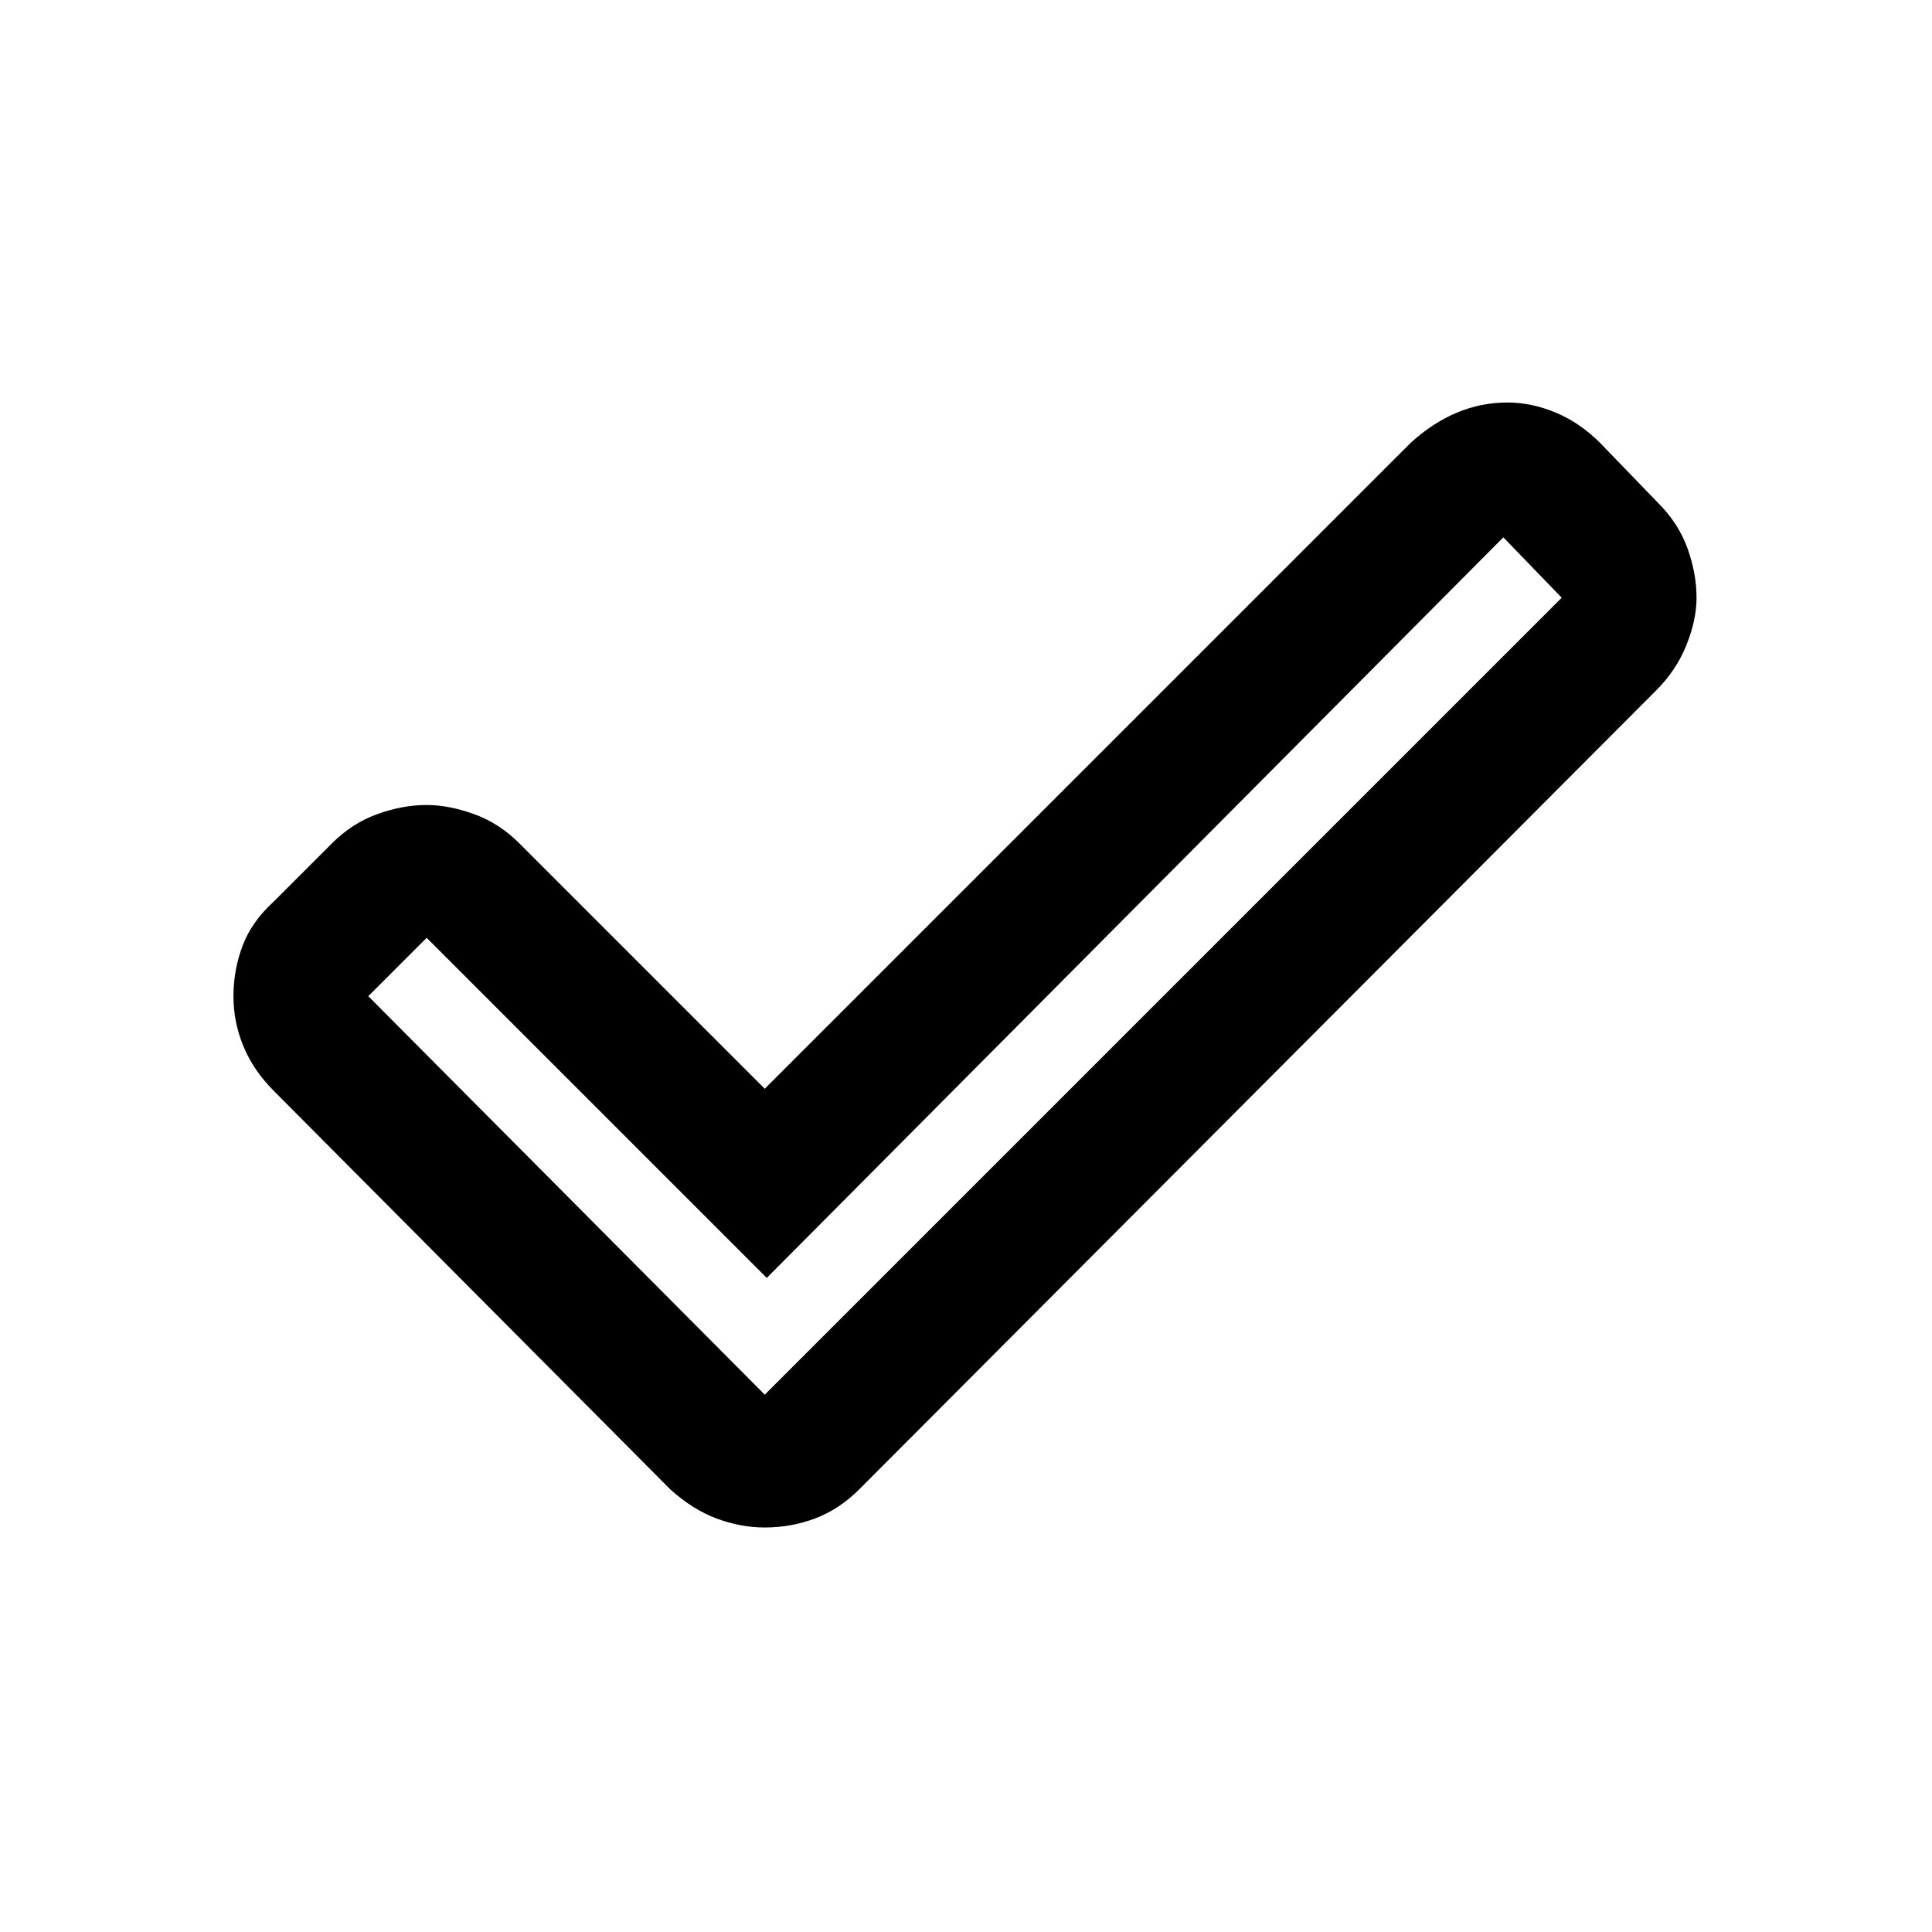 <svg xmlns="http://www.w3.org/2000/svg" height="24" width="24"><path d="M9.5 17.325 19.4 7.425 18.675 6.675 9.525 15.875 5.3 11.65 4.575 12.375ZM9.5 18.975Q9.2 18.975 8.9 18.863Q8.6 18.75 8.325 18.5L3.4 13.55Q3.15 13.3 3.025 13Q2.9 12.7 2.9 12.375Q2.9 12.05 3.013 11.75Q3.125 11.45 3.4 11.2L4.125 10.475Q4.375 10.225 4.688 10.113Q5 10 5.3 10Q5.575 10 5.888 10.113Q6.2 10.225 6.45 10.475L9.5 13.525L17.525 5.5Q17.8 5.25 18.1 5.125Q18.4 5 18.725 5Q19.025 5 19.325 5.125Q19.625 5.25 19.875 5.5L20.6 6.25Q20.85 6.5 20.963 6.812Q21.075 7.125 21.075 7.425Q21.075 7.7 20.95 8.012Q20.825 8.325 20.575 8.575L10.675 18.5Q10.425 18.75 10.125 18.863Q9.825 18.975 9.5 18.975Z"/></svg>